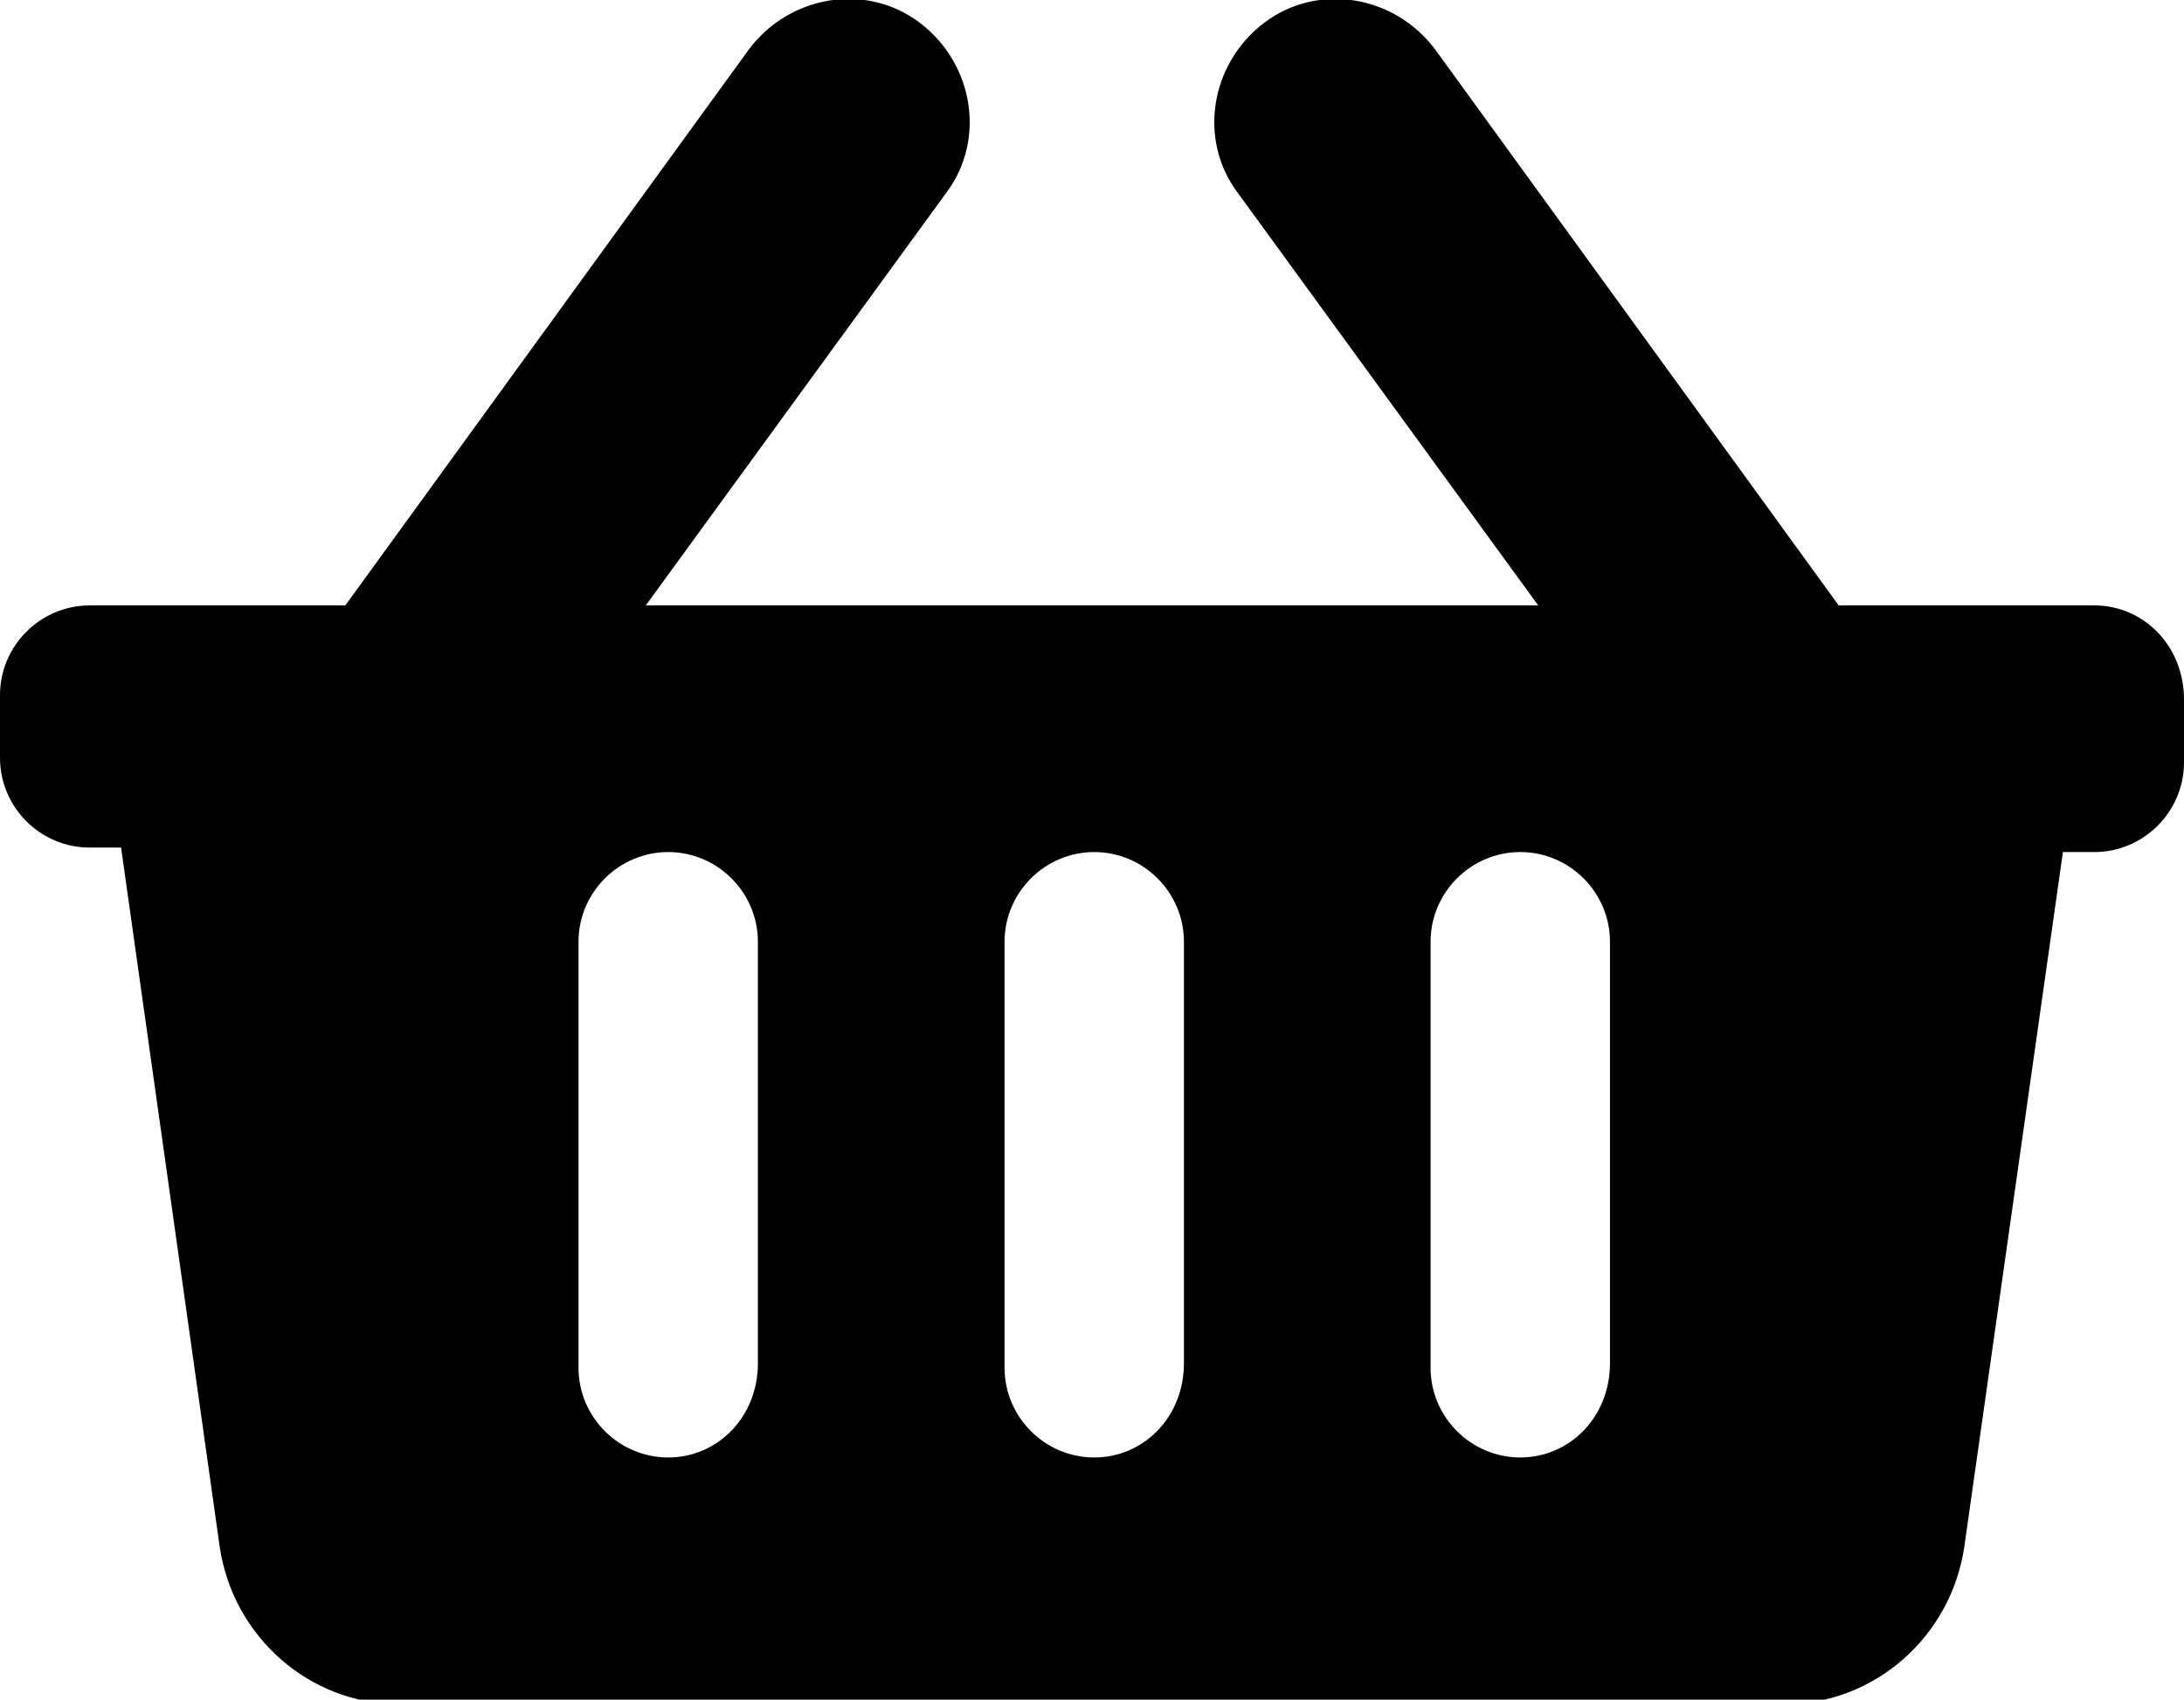 <?xml version="1.0" encoding="utf-8"?>
<!-- Generator: Adobe Illustrator 22.1.0, SVG Export Plug-In . SVG Version: 6.00 Build 0)  -->
<svg version="1.1" id="Layer_1" xmlns="http://www.w3.org/2000/svg" xmlns:xlink="http://www.w3.org/1999/xlink" x="0px" y="0px"
	 viewBox="0 0 48.7 37.9" style="enable-background:new 0 0 48.7 37.9;" xml:space="preserve">
<style type="text/css">
	.st0{display:none;}
	.st1{display:inline;}
	.st2{fill:#FFFFFF;}
	.st3{display:none;fill:#FFFFFF;}
</style>
<g class="st0">
	<g class="st1">
		<path class="st2" d="M23.3,24.3h-14c-1.8,0-3.2-1.4-3.2-3.2V16c0-1.8,1.4-3.2,3.2-3.2h14c0.6,0,1,0.4,1,1c0,0.6-0.4,1-1,1h-14
			c-0.7,0-1.2,0.5-1.2,1.2v5.1c0,0.7,0.5,1.2,1.2,1.2h14c0.6,0,1,0.4,1,1S23.9,24.3,23.3,24.3z"/>
	</g>
	<g class="st1">
		<path class="st2" d="M33.1,24.3h-2.8c-0.6,0-1-0.4-1-1s0.4-1,1-1h2.8c0.7,0,1.2-0.5,1.2-1.2V16c0-0.7-0.5-1.2-1.2-1.2h-2.8
			c-0.6,0-1-0.4-1-1s0.4-1,1-1h2.8c1.8,0,3.2,1.4,3.2,3.2v5.1C36.3,22.9,34.9,24.3,33.1,24.3z"/>
	</g>
	<g class="st1">
		<path class="st2" d="M33.1,10.3H9.4c-1.8,0-3.2-1.4-3.2-3.2V2c0-1.8,1.4-3.2,3.2-3.2h23.8c1.8,0,3.2,1.4,3.2,3.2v5.1
			C36.3,8.9,34.9,10.3,33.1,10.3z M9.4,0.8C8.7,0.8,8.2,1.3,8.2,2v5.1c0,0.7,0.5,1.2,1.2,1.2h23.8c0.7,0,1.2-0.5,1.2-1.2V2
			c0-0.7-0.5-1.2-1.2-1.2H9.4z"/>
	</g>
	<g class="st1">
		<path class="st2" d="M33.1,38.3H9.4c-1.8,0-3.2-1.4-3.2-3.2V30c0-1.8,1.4-3.2,3.2-3.2h23.8c1.8,0,3.2,1.4,3.2,3.2v5.1
			C36.3,36.9,34.9,38.3,33.1,38.3z M9.4,28.8c-0.7,0-1.2,0.5-1.2,1.2v5.1c0,0.7,0.5,1.2,1.2,1.2h23.8c0.7,0,1.2-0.5,1.2-1.2V30
			c0-0.7-0.5-1.2-1.2-1.2C33.2,28.8,9.4,28.8,9.4,28.8z"/>
	</g>
	<g class="st1">
		<path class="st2" d="M43.1,24.3h-1.6c-1.8,0-3.2-1.4-3.2-3.2V16c0-1.8,1.4-3.2,3.2-3.2h1.6c1.8,0,3.2,1.4,3.2,3.2v5.1
			C46.3,22.9,44.9,24.3,43.1,24.3z M41.6,14.8c-0.7,0-1.2,0.5-1.2,1.2v5.1c0,0.7,0.5,1.2,1.2,1.2h1.6c0.7,0,1.2-0.5,1.2-1.2V16
			c0-0.7-0.5-1.2-1.2-1.2H41.6z"/>
	</g>
	<g class="st1">
		<path class="st2" d="M43.1,10.3h-1.6c-1.8,0-3.2-1.4-3.2-3.2V2c0-1.8,1.4-3.2,3.2-3.2h1.6c1.8,0,3.2,1.4,3.2,3.2v5.1
			C46.3,8.9,44.9,10.3,43.1,10.3z M41.6,0.8c-0.7,0-1.3,0.5-1.3,1.2v5.1c0,0.7,0.5,1.2,1.2,1.2h1.6c0.7,0,1.2-0.5,1.2-1.2V2
			c0-0.7-0.5-1.2-1.2-1.2H41.6z"/>
	</g>
	<g class="st1">
		<path class="st2" d="M43.1,38.3h-1.6c-1.8,0-3.2-1.4-3.2-3.2V30c0-1.8,1.4-3.2,3.2-3.2h1.6c1.8,0,3.2,1.4,3.2,3.2v5.1
			C46.3,36.9,44.9,38.3,43.1,38.3z M41.6,28.8c-0.7,0-1.2,0.5-1.2,1.2v5.1c0,0.7,0.5,1.2,1.2,1.2h1.6c0.7,0,1.2-0.5,1.2-1.2V30
			c0-0.7-0.5-1.2-1.2-1.2C43.2,28.8,41.6,28.8,41.6,28.8z"/>
	</g>
</g>
<path class="st3" d="M10.8,25.7h-7c-1.3,0-2.3,1.1-2.3,2.4v7.1c0,1.3,1.1,2.3,2.3,2.3h7c1.3,0,2.4-1.1,2.4-2.3V28
	C13.1,26.7,12.1,25.7,10.8,25.7z M9,19.8h14.1v3.5h3.5v-3.5h14.1v3.5h3.5v-4.2c0-1.6-1.3-2.8-2.8-2.8H26.6v-4.7h2.9
	c1.3,0,2.3-1.1,2.3-2.3V2.2c0-1.3-1.1-2.3-2.3-2.3h-9.4c-1.3,0-2.3,1.1-2.3,2.3v7.1c0,1.3,1.1,2.3,2.3,2.3h2.9v4.7H8.3
	c-1.6,0-2.8,1.3-2.8,2.8v4.2H9V19.8z M28.4,25.7h-7C20,25.7,19,26.7,19,28v7.1c0,1.3,1.1,2.3,2.4,2.3h7c1.3,0,2.4-1.1,2.4-2.3V28
	C30.7,26.7,29.7,25.7,28.4,25.7z M46,25.7h-7c-1.3,0-2.4,1.1-2.4,2.4v7.1c0,1.3,1.1,2.3,2.4,2.3h7c1.3,0,2.3-1.1,2.3-2.3V28
	C48.4,26.7,47.3,25.7,46,25.7z"/>
<path class="st0" d="M24.9,7.3l-11,7l11,7l-11,7L2.8,21.4l11.1-7l-11.1-7l11.1-7L24.9,7.3L24.9,7.3z M13.8,30.7l11-7l11,7l-11,7
	L13.8,30.7z M24.9,21.4l11-7l-11-7l11-7l11.1,7l-11.1,7l11.1,7l-11.1,7L24.9,21.4L24.9,21.4z"/>
<path class="st3" d="M44.2,0.1H5.7C3.6,0.1,1.8,1.9,1.8,4v28.3c0,2.1,1.7,3.9,3.9,3.9h38.5c2.1,0,3.9-1.7,3.9-3.9V4
	C48.1,1.9,46.3,0.1,44.2,0.1z M44.2,32.3H5.7V4h38.5V32.3z M18.5,18.1c2.8,0,5.1-2.3,5.1-5.1s-2.3-5.1-5.1-5.1s-5.1,2.3-5.1,5.1
	S15.7,18.1,18.5,18.1z M11.3,28.4h14.4c1,0,1.8-0.7,1.8-1.5v-1.5c0-2.6-2.4-4.6-5.4-4.6c-0.9,0-1.5,0.6-3.6,0.6
	c-2.2,0-2.7-0.6-3.6-0.6c-3,0-5.4,2.1-5.4,4.6v1.5C9.5,27.7,10.3,28.4,11.3,28.4z M30.7,23.3h9c0.4,0,0.6-0.3,0.6-0.6v-1.3
	c0-0.4-0.3-0.6-0.6-0.6h-9c-0.4,0-0.6,0.3-0.6,0.6v1.3C30.1,23,30.4,23.3,30.7,23.3z M30.7,18.1h9c0.4,0,0.6-0.3,0.6-0.6v-1.3
	c0-0.4-0.3-0.6-0.6-0.6h-9c-0.4,0-0.6,0.3-0.6,0.6v1.3C30.1,17.8,30.4,18.1,30.7,18.1z M30.7,13h9c0.4,0,0.6-0.3,0.6-0.6v-1.3
	c0-0.4-0.3-0.6-0.6-0.6h-9c-0.4,0-0.6,0.3-0.6,0.6v1.3C30.1,12.7,30.4,13,30.7,13z"/>
<path d="M48.7,15.6v1.4c0,1.1-0.9,2-2,2H46l-2.2,15.5c-0.3,2-2,3.5-4,3.5H8.9c-2,0-3.7-1.5-4-3.5L2.7,18.9H2c-1.1,0-2-0.9-2-2v-1.4
	c0-1.1,0.9-2,2-2h5.7l9-12.4c0.9-1.2,2.6-1.5,3.8-0.6c1.2,0.9,1.5,2.6,0.6,3.8l-6.7,9.2h19.9l-6.7-9.2c-0.9-1.2-0.6-2.9,0.6-3.8
	c1.2-0.9,2.9-0.6,3.8,0.6l9,12.4h5.7C47.8,13.5,48.7,14.4,48.7,15.6z M26.4,30.4V21c0-1.1-0.9-2-2-2s-2,0.9-2,2v9.5c0,1.1,0.9,2,2,2
	S26.4,31.6,26.4,30.4z M35.9,30.4V21c0-1.1-0.9-2-2-2s-2,0.9-2,2v9.5c0,1.1,0.9,2,2,2S35.9,31.6,35.9,30.4z M16.9,30.4V21
	c0-1.1-0.9-2-2-2s-2,0.9-2,2v9.5c0,1.1,0.9,2,2,2S16.9,31.6,16.9,30.4z"/>
</svg>
